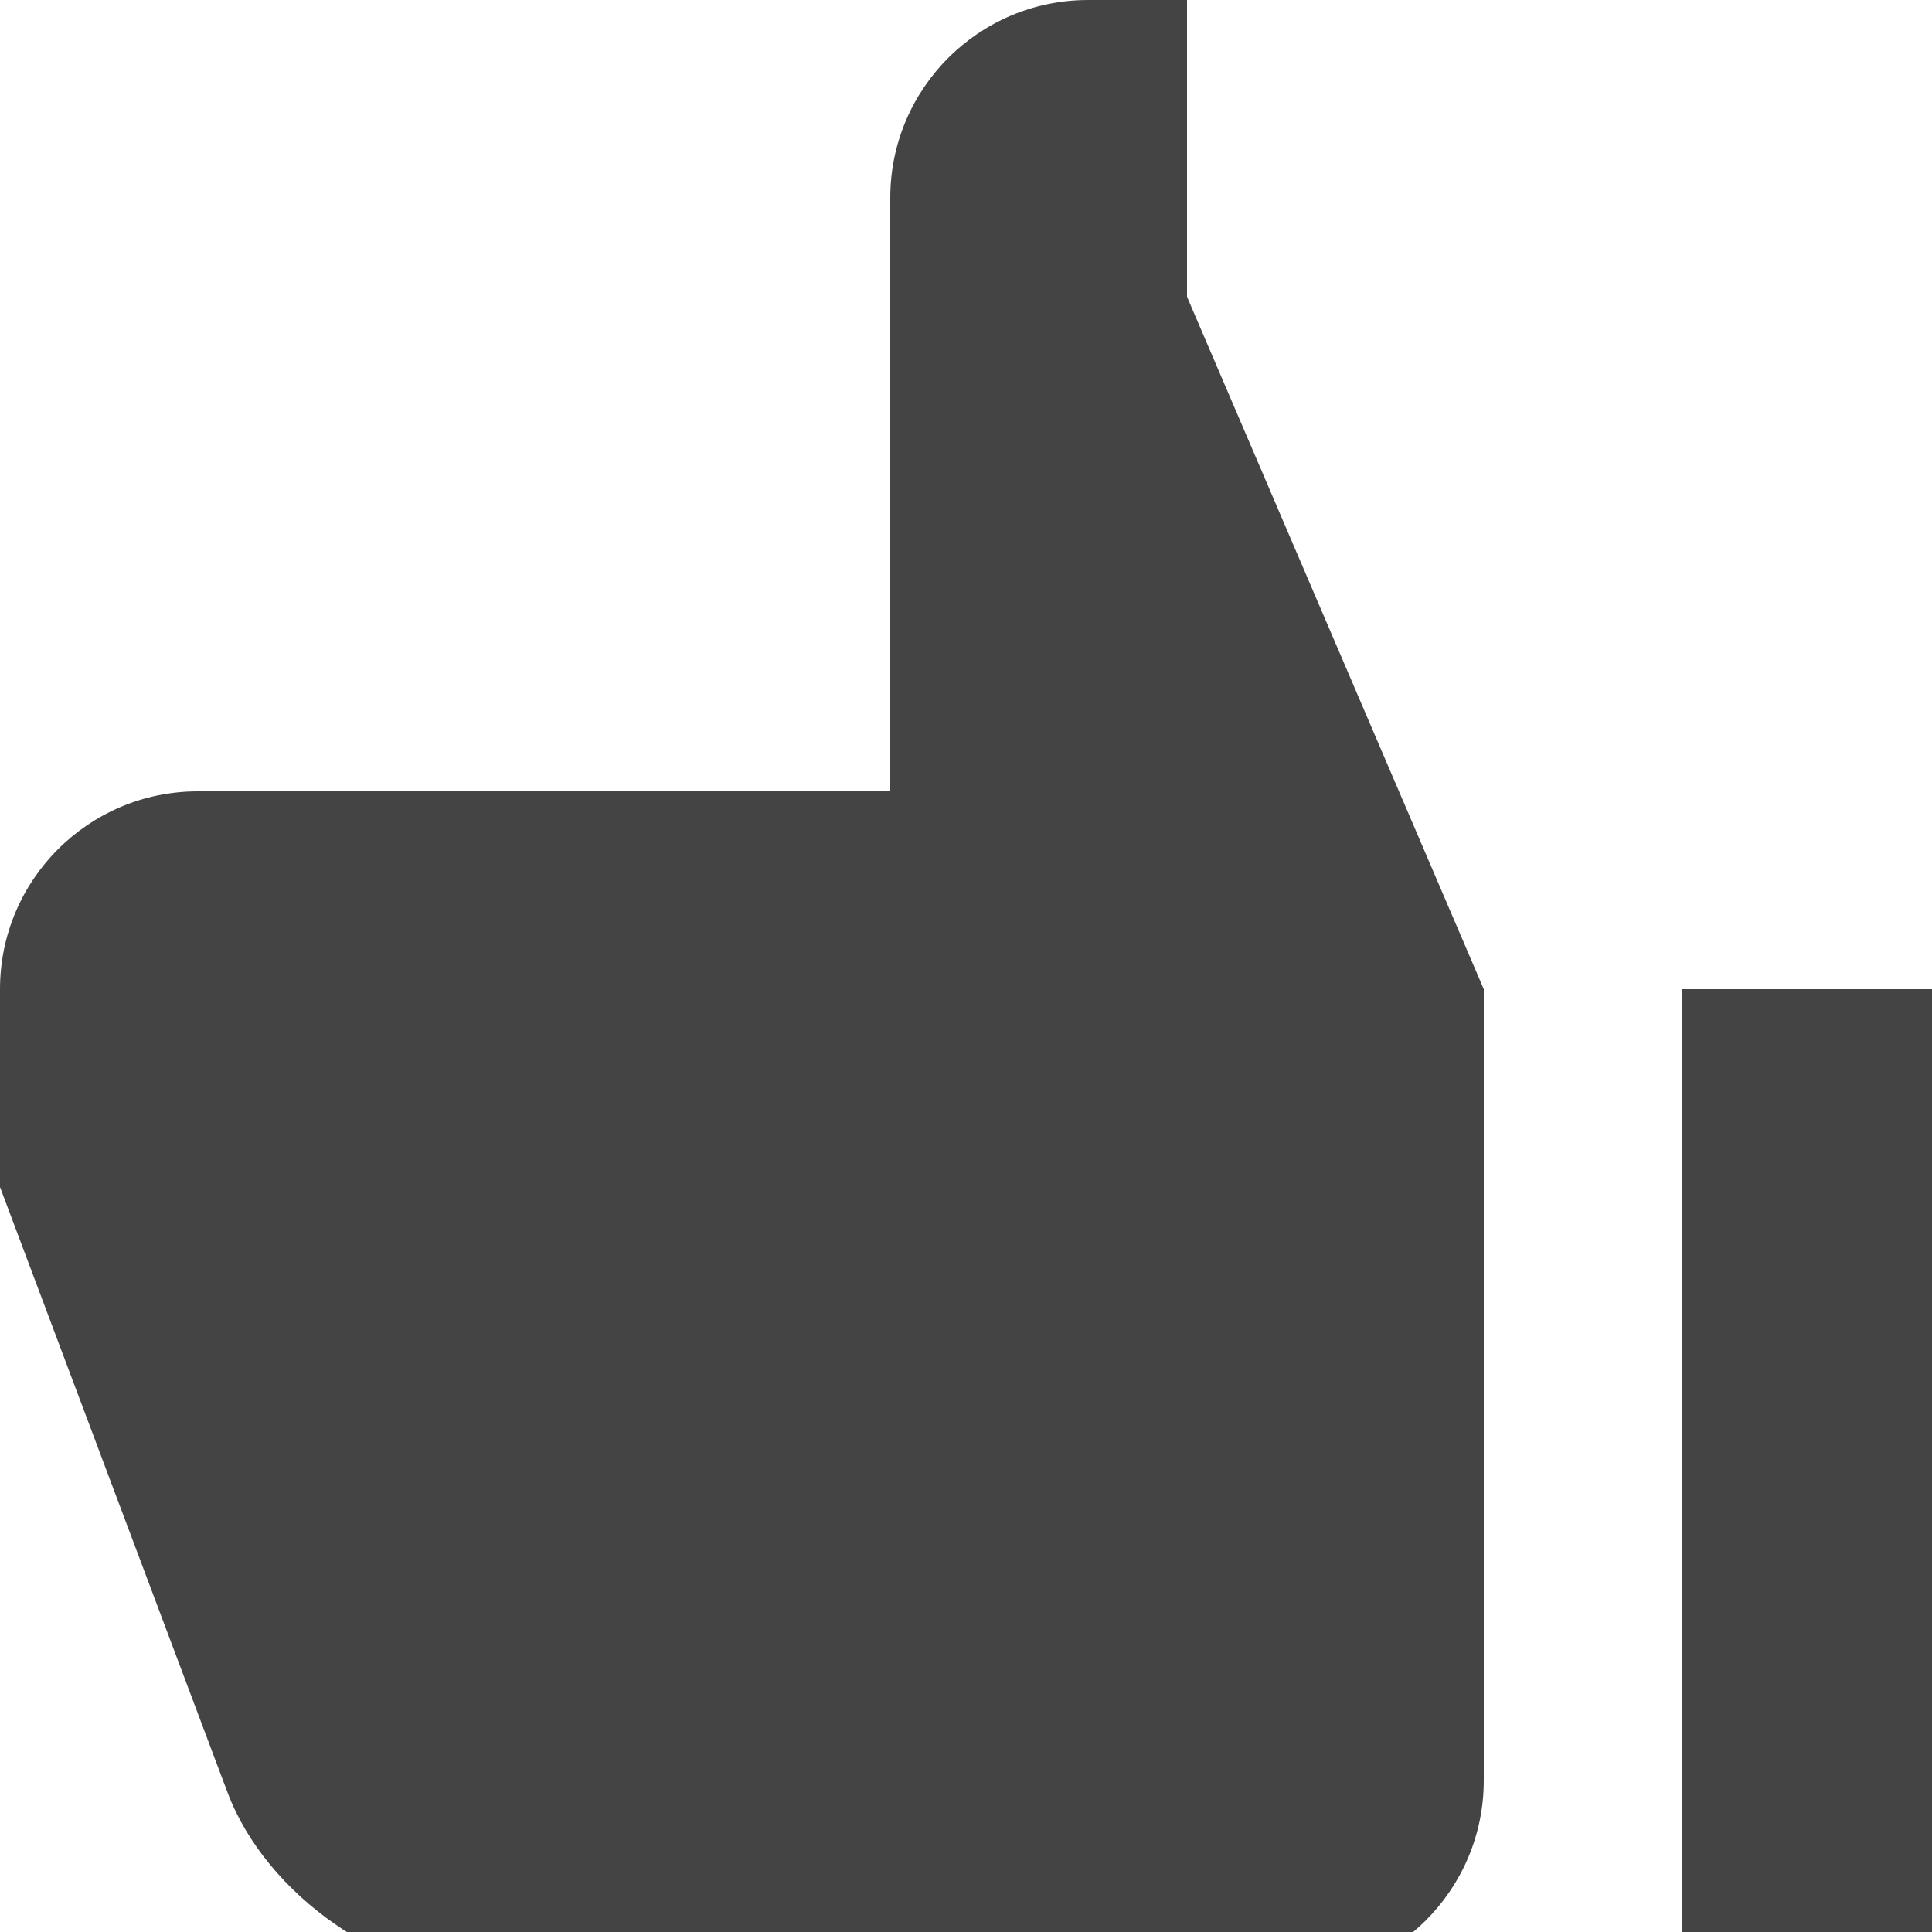 <?xml version="1.0" encoding="utf-8"?><!DOCTYPE svg PUBLIC "-//W3C//DTD SVG 1.1//EN" "http://www.w3.org/Graphics/SVG/1.1/DTD/svg11.dtd"><svg version="1.1" xmlns="http://www.w3.org/2000/svg" xmlns:xlink="http://www.w3.org/1999/xlink" width="20" height="20" viewBox="0 0 20 20" data-tags="thumbs-up"><g fill="#444" transform="scale(0.02 0.02)"><path d="M563.2 0h51.2v153.6l153.6 358.4v409.6c0 56.554-45.846 102.4-102.4 102.4v0h-409.6c-56.32 0-118.272-43.008-138.24-96.256l-117.76-313.344v-102.4c0-56.554 45.846-102.4 102.4-102.4v0h358.4v-307.2c0-56.554 45.846-102.4 102.4-102.4v0zM870.4 512h153.6v512h-153.6v-512z" /></g></svg>